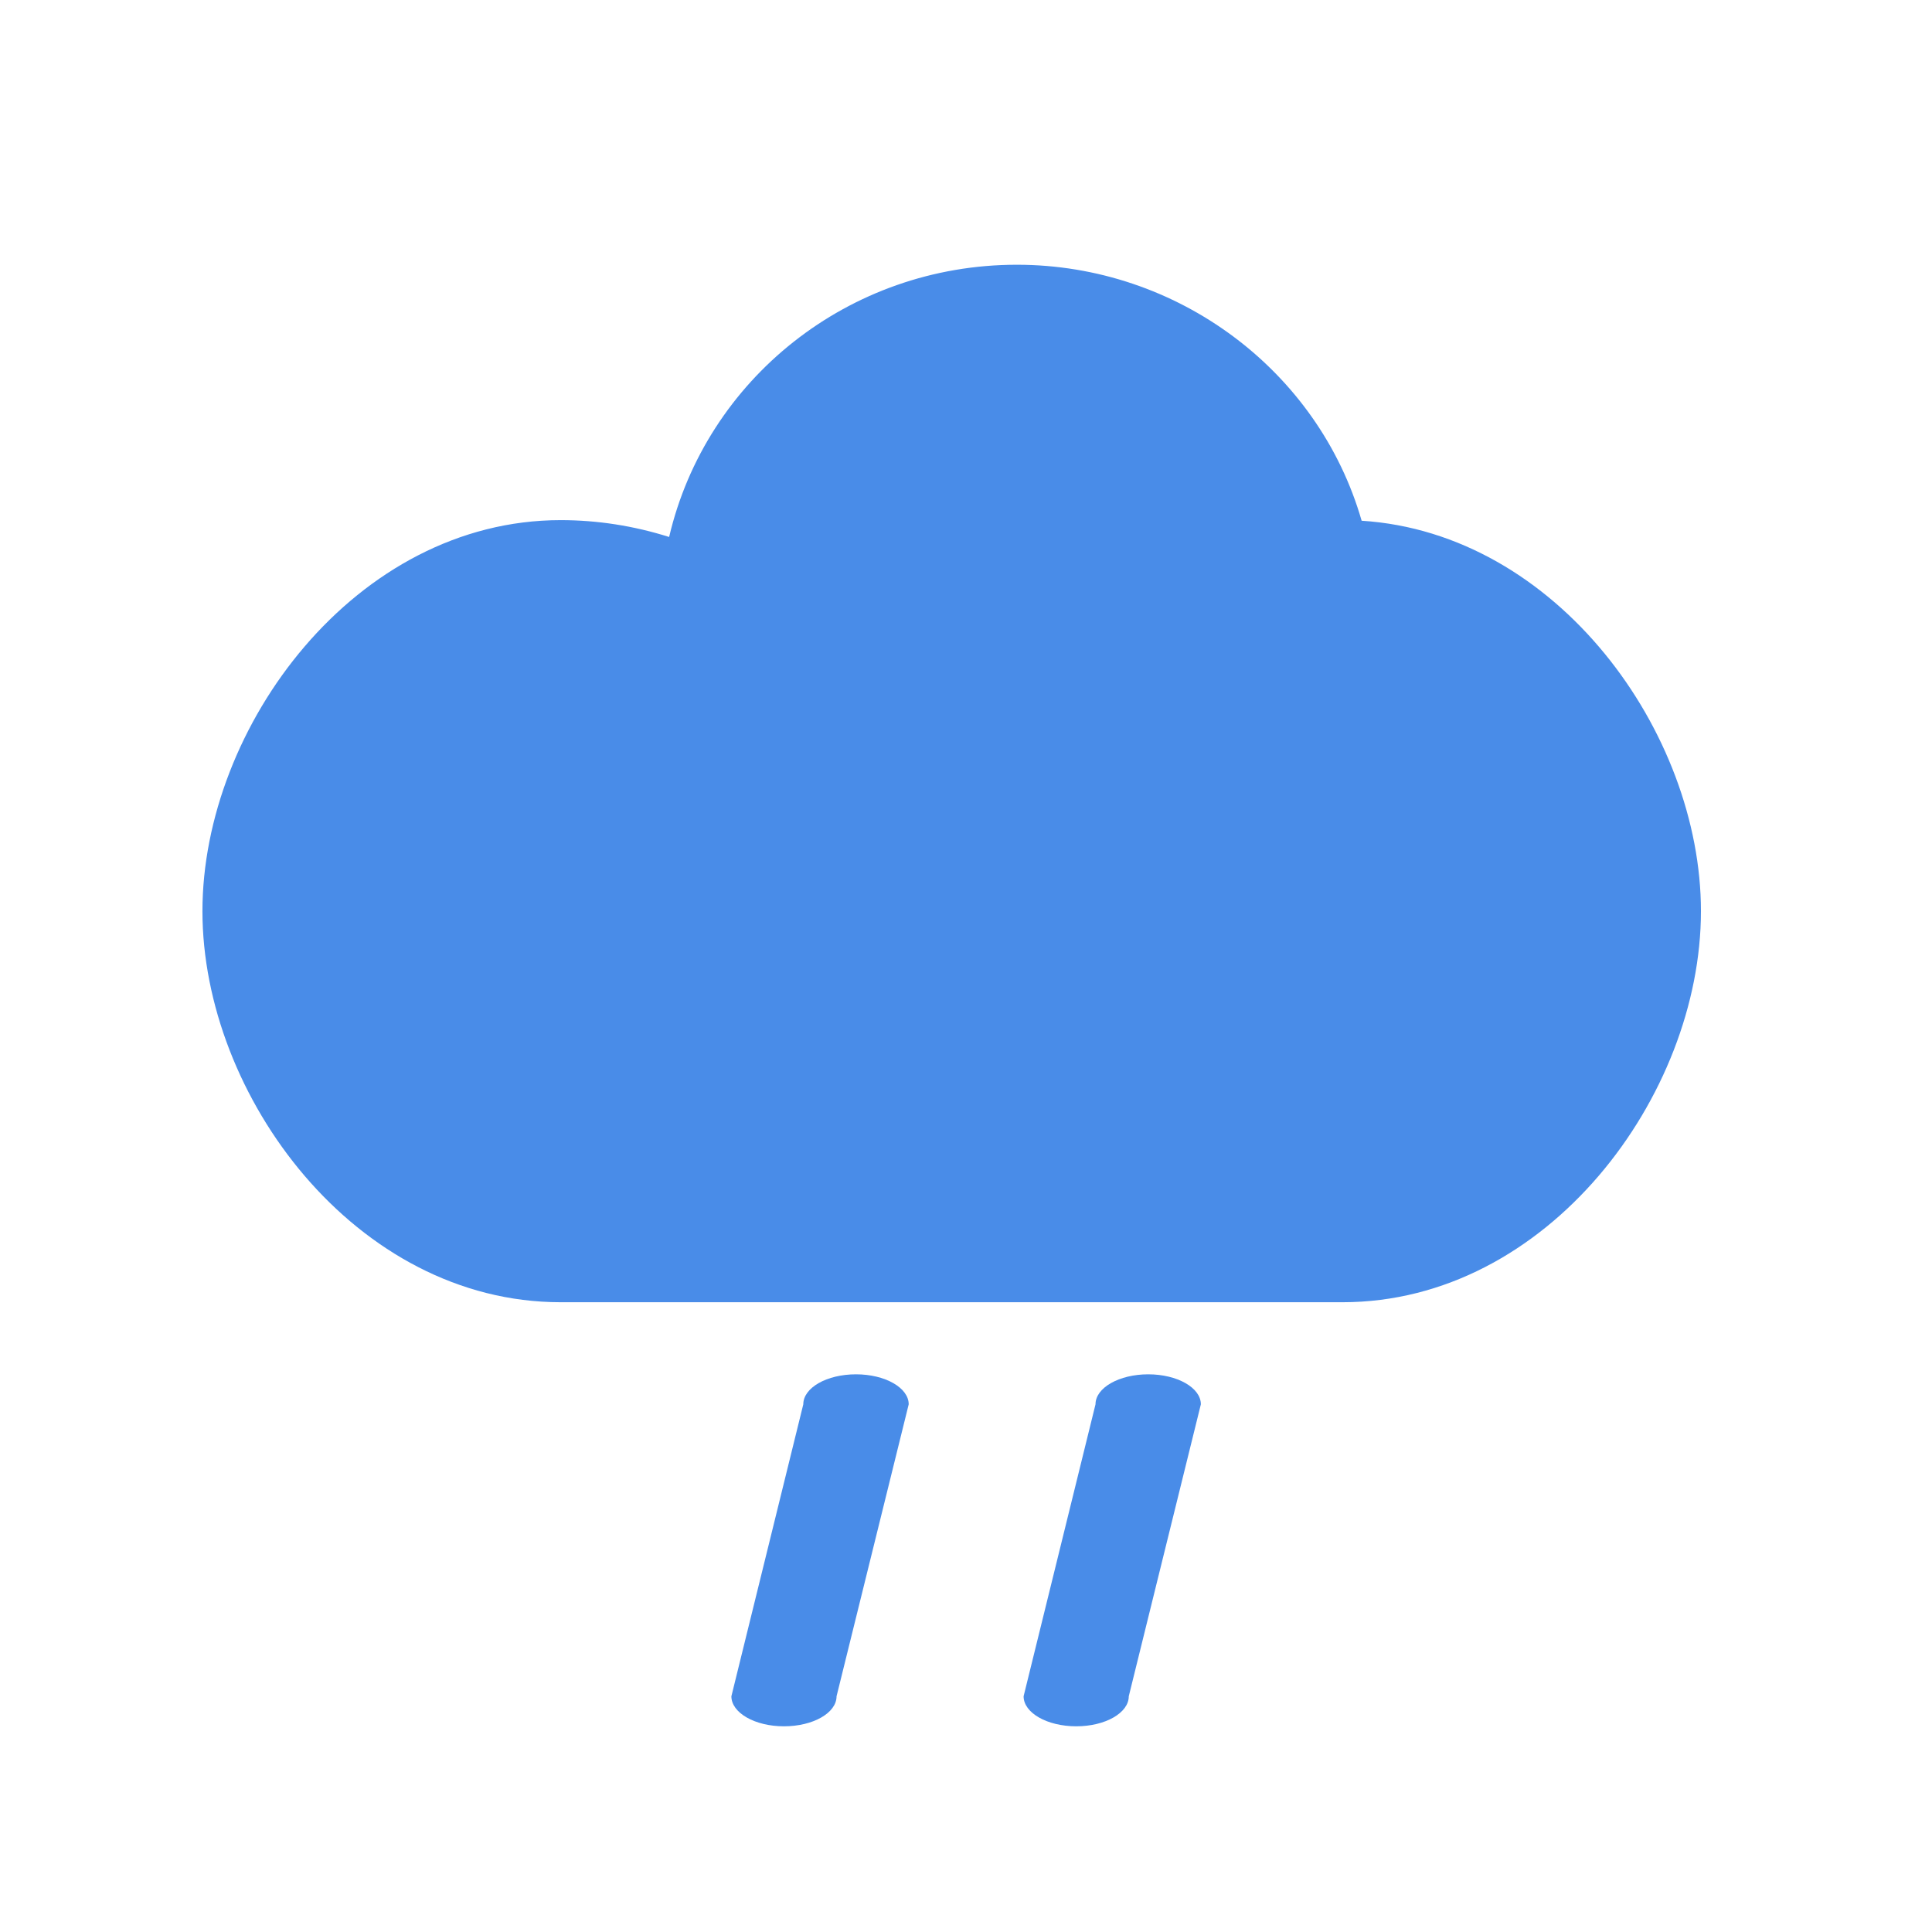 <?xml version="1.0" encoding="utf-8"?>
<!-- Generated by IcoMoon.io -->
<!DOCTYPE svg PUBLIC "-//W3C//DTD SVG 1.1//EN" "http://www.w3.org/Graphics/SVG/1.1/DTD/svg11.dtd">
<svg version="1.1" xmlns="http://www.w3.org/2000/svg" xmlns:xlink="http://www.w3.org/1999/xlink" width="32" height="32" viewBox="0 0 32 32">
<path fill="rgb(73, 140, 232)" d="M19.018 22.763c-0.481 0-0.873 0.222-0.873 0.497l-1.191 4.836c0 0.274 0.389 0.497 0.872 0.497 0.481 0 0.87-0.222 0.87-0.497l1.194-4.836c0-0.275-0.391-0.497-0.872-0.497z"></path>
<path fill="rgb(73, 140, 232)" d="M14.178 22.763c-0.484 0-0.873 0.222-0.873 0.497l-1.191 4.836c0 0.274 0.389 0.497 0.87 0.497 0.484 0 0.872-0.222 0.872-0.497l1.195-4.836c0-0.275-0.392-0.497-0.873-0.497z"></path>
<path fill="rgb(73, 140, 232)" d="M22.553 8.625c-0.713-2.481-3.047-4.24-5.711-4.24-2.785 0-5.148 1.897-5.759 4.509-0.586-0.185-1.187-0.279-1.797-0.279-3.395 0-5.933 3.42-5.933 6.477s2.538 6.477 5.933 6.477h12.951c3.395 0 5.936-3.42 5.936-6.477 0-2.963-2.384-6.263-5.62-6.467z"></path>
</svg>
